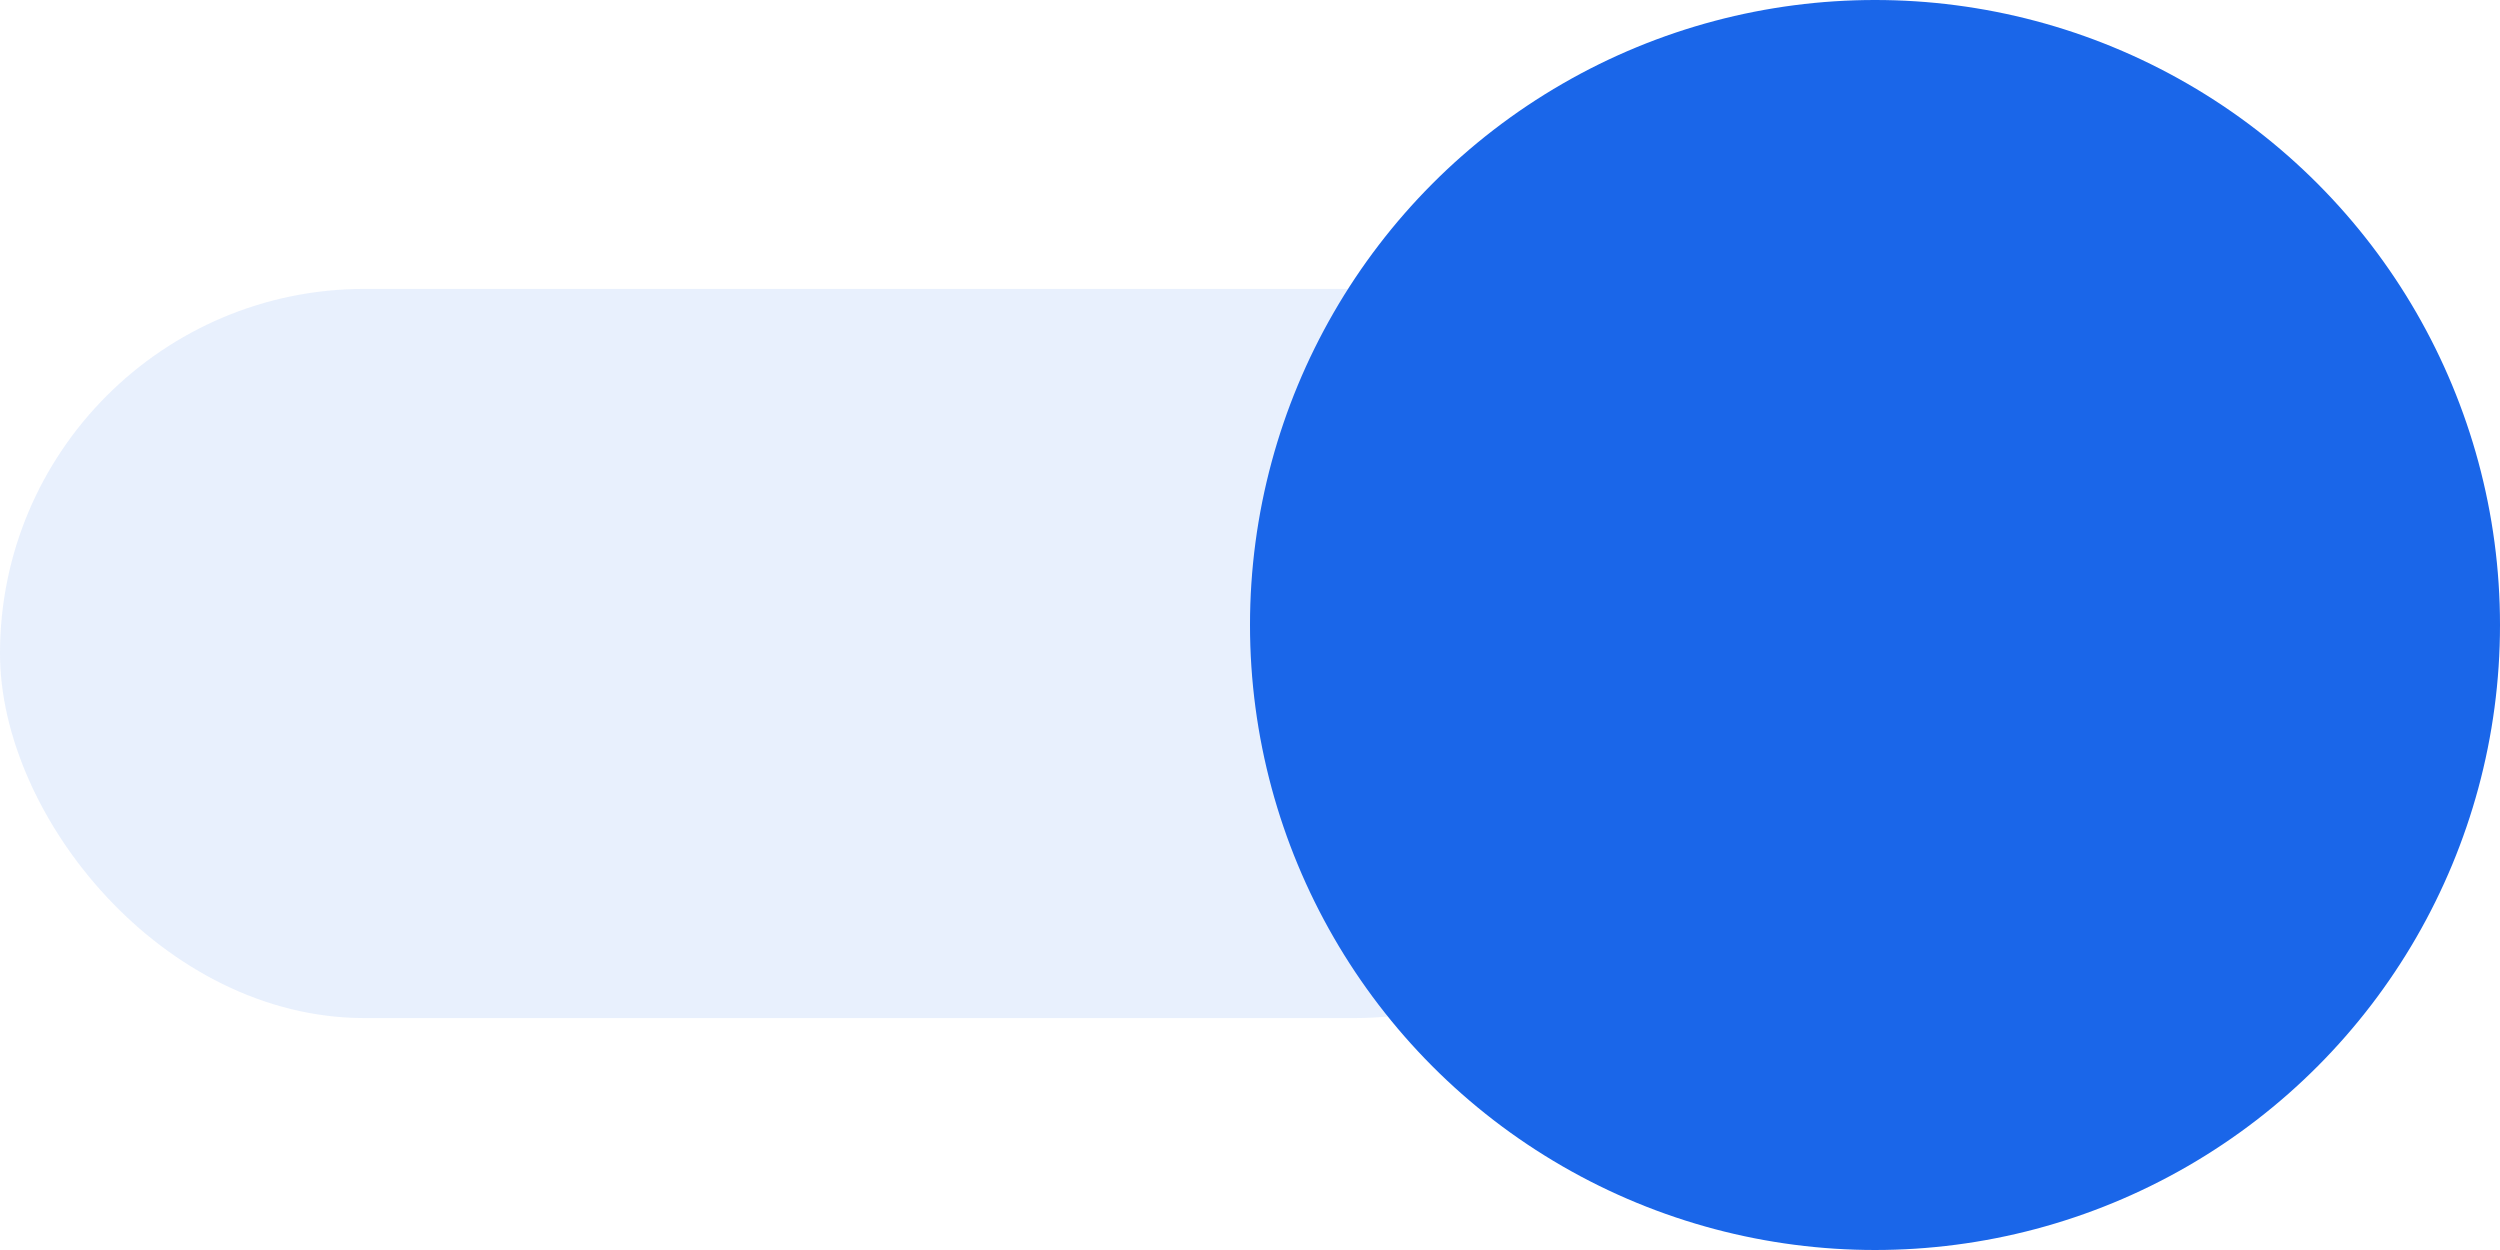 <svg id="toggle_on" xmlns="http://www.w3.org/2000/svg" xmlns:xlink="http://www.w3.org/1999/xlink" width="48" height="24" viewBox="0 0 48 24">
  <defs>
    <filter id="Oval" x="15" y="-9" width="42" height="42" filterUnits="userSpaceOnUse">
      <feOffset input="SourceAlpha"/>
      <feGaussianBlur stdDeviation="3" result="blur"/>
      <feFlood flood-color="#35495d" flood-opacity="0.294"/>
      <feComposite operator="in" in2="blur"/>
      <feComposite in="SourceGraphic"/>
    </filter>
    <clipPath id="clip-path">
      <g transform="matrix(1, 0, 0, 1, 0, 0)" filter="url(#Oval)">
        <circle id="Oval-2" data-name="Oval" cx="12" cy="12" r="12" fill="#1a66e9"/>
      </g>
    </clipPath>
  </defs>
  <g id="Controls_Switches_On" data-name="Controls/Switches/On" transform="translate(11.368 7.294)">
    <rect id="Background" width="33" height="14" rx="7" transform="translate(-11.368 -1.747)" fill="rgba(26,102,233,0.1)"/>
  </g>
  <g id="Group_1103" data-name="Group 1103" transform="translate(24)">
    <circle id="Oval-3" data-name="Oval" cx="12" cy="12" r="12" fill="#1a66e9"/>
    <g id="Group_1102" data-name="Group 1102" clip-path="url(#clip-path)">
      <g id="_Color" data-name="↳Color" transform="translate(-0.001 0)">
        <rect id="_Color_background" data-name="↳Color background" width="24.07" height="24.07" fill="#1a66e9"/>
        <rect id="Background-2" data-name="Background" width="24.07" height="24.07" fill="#1a66e9"/>
      </g>
    </g>
  </g>
</svg>
